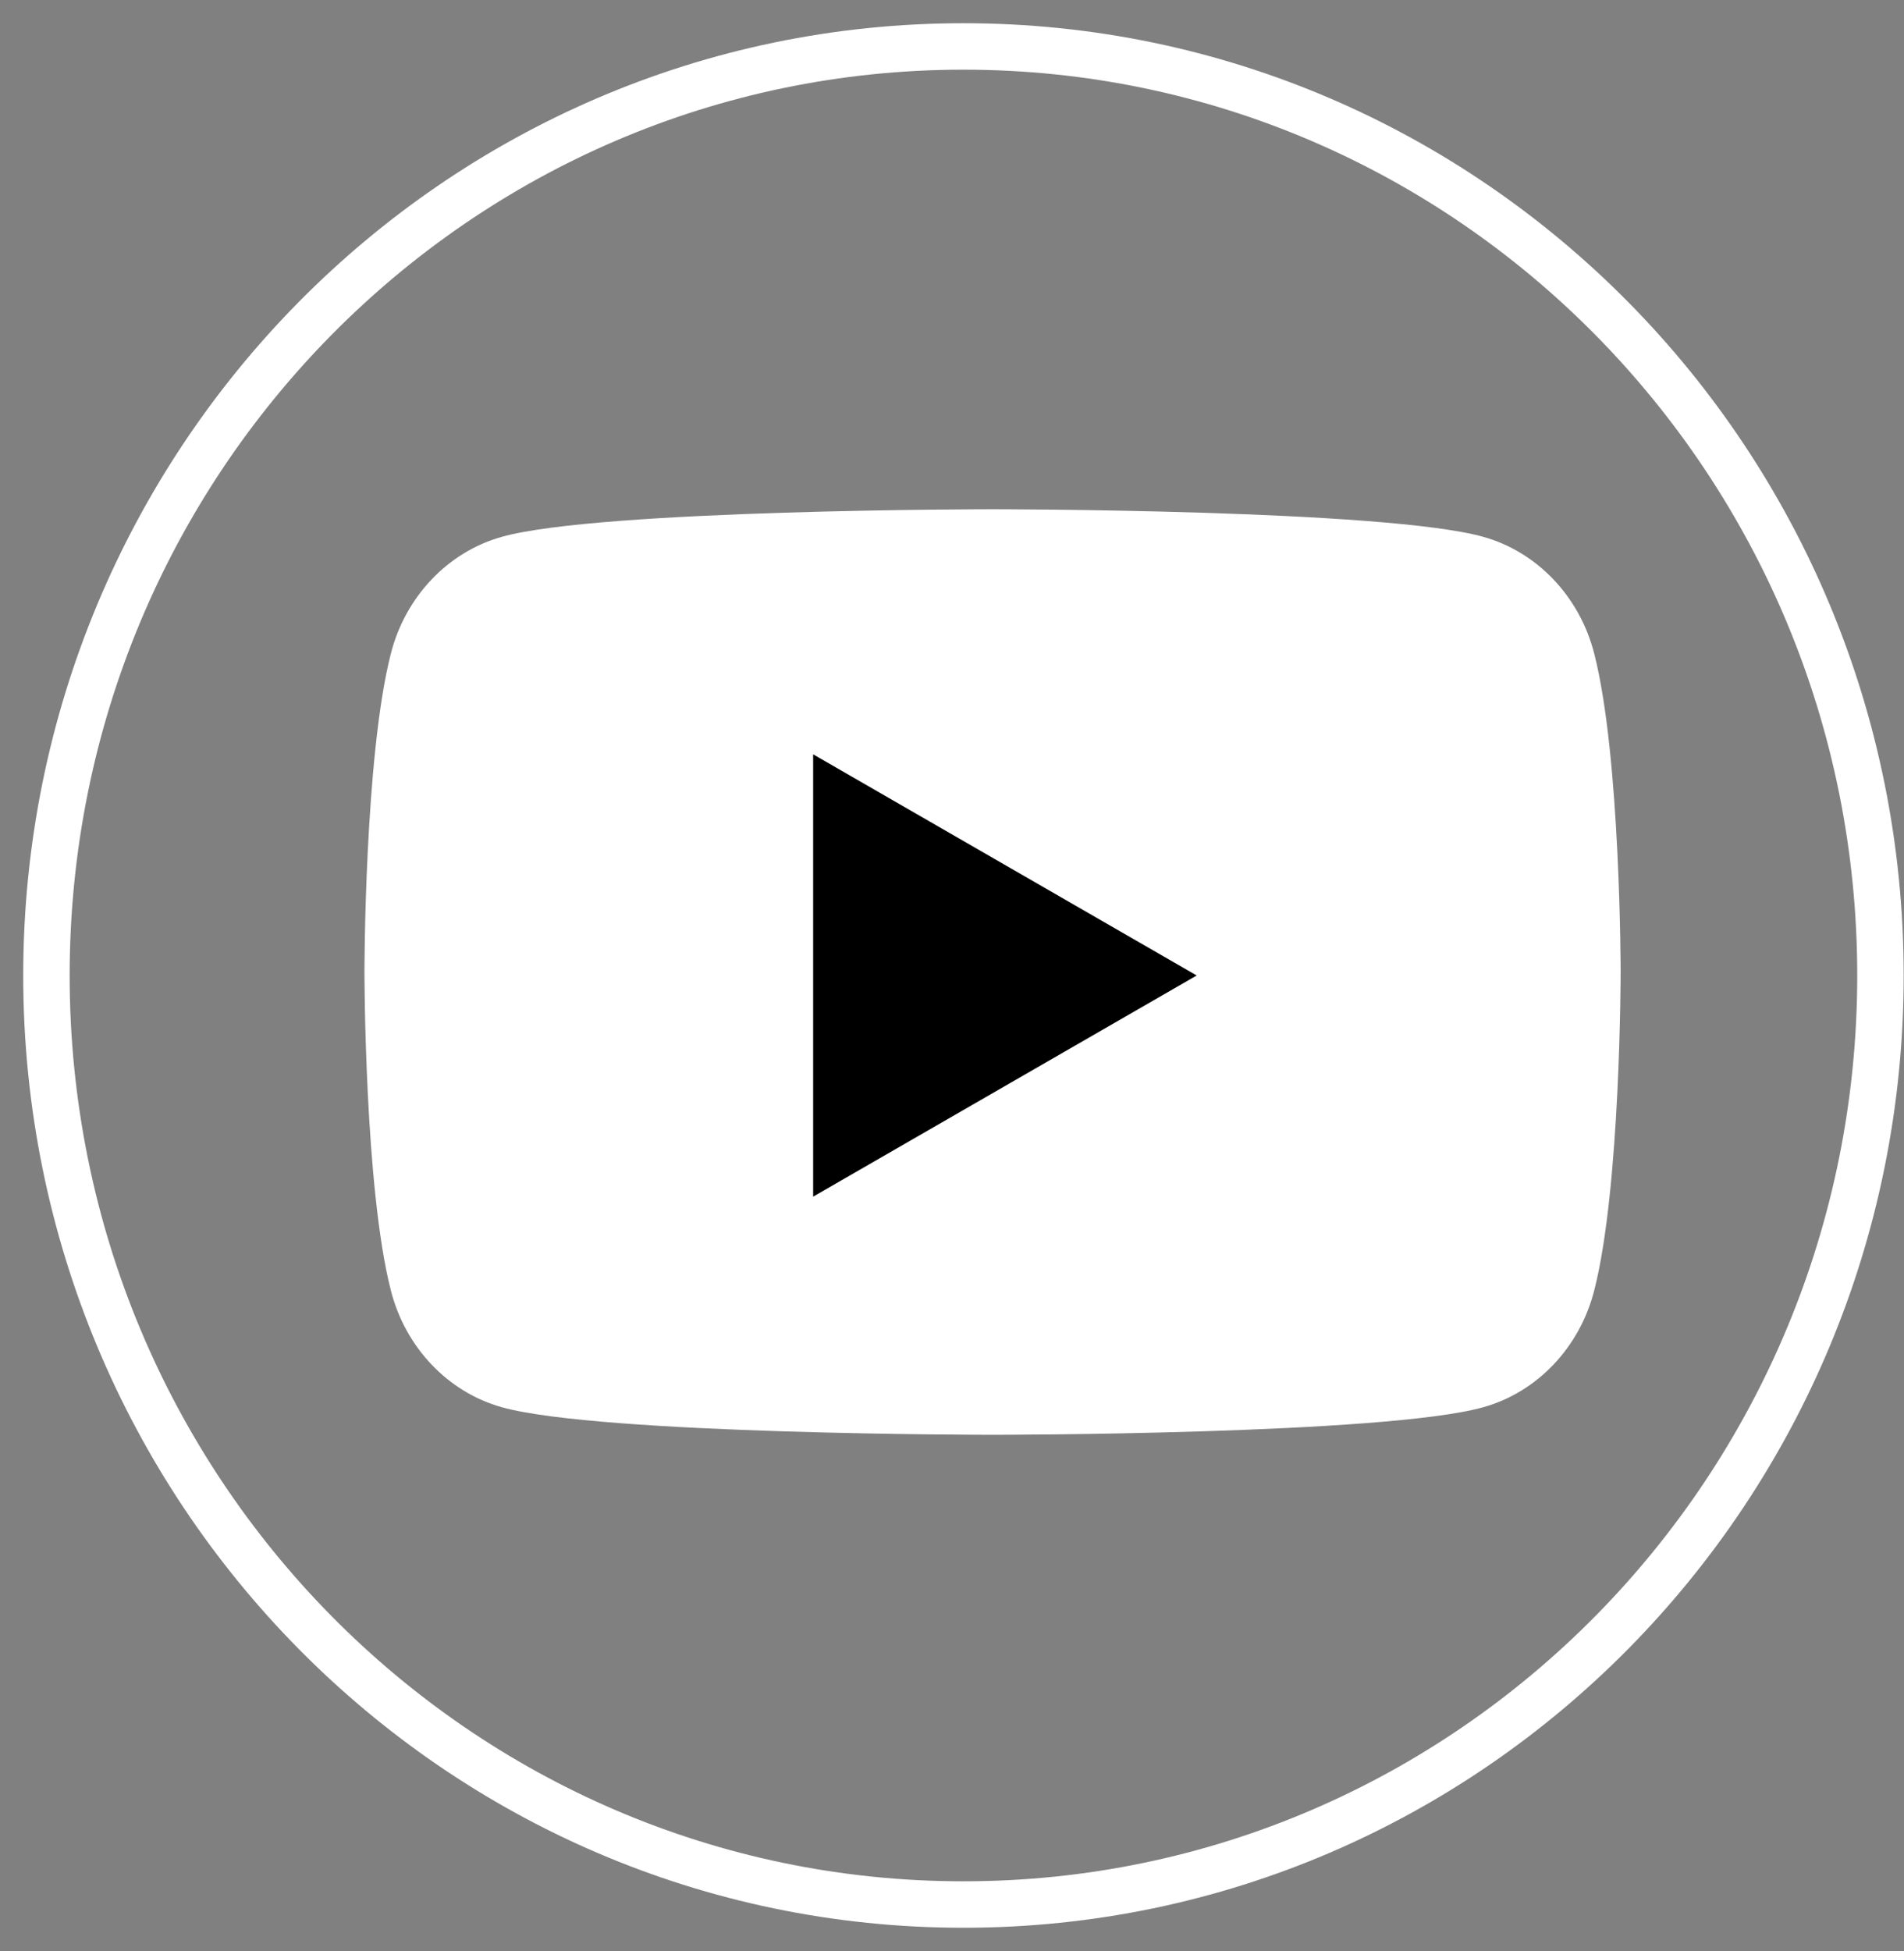 <svg width="41" height="42" viewBox="0 0 41 42" fill="none" xmlns="http://www.w3.org/2000/svg">
<rect x="0" y="0" width="41" height="42" fill="#808080" stroke="none"/>
<path d="M20.746 41C9.841 41 1 32.046 1 21C1 9.954 9.841 1 20.746 1C31.652 1 40.493 9.954 40.493 21C40.493 32.046 31.652 41 20.746 41Z" stroke="white" stroke-miterlimit="10"/>
<path d="M34.33 14.073C34.019 12.848 33.104 11.882 31.941 11.557C29.827 10.963 21.373 10.963 21.373 10.963C21.373 10.963 12.91 10.963 10.805 11.557C9.642 11.882 8.727 12.848 8.416 14.073C7.848 16.292 7.848 20.925 7.848 20.925C7.848 20.925 7.848 25.559 8.416 27.778C8.727 29.003 9.642 29.969 10.805 30.294C12.919 30.888 21.373 30.888 21.373 30.888C21.373 30.888 29.836 30.888 31.941 30.294C33.104 29.969 34.019 29.003 34.33 27.778C34.898 25.559 34.898 20.925 34.898 20.925C34.898 20.925 34.898 16.292 34.33 14.073Z" fill="white"/>
<path d="M17.51 25.761V16.239L25.769 21L17.51 25.761Z" fill="black"/>
</svg>
